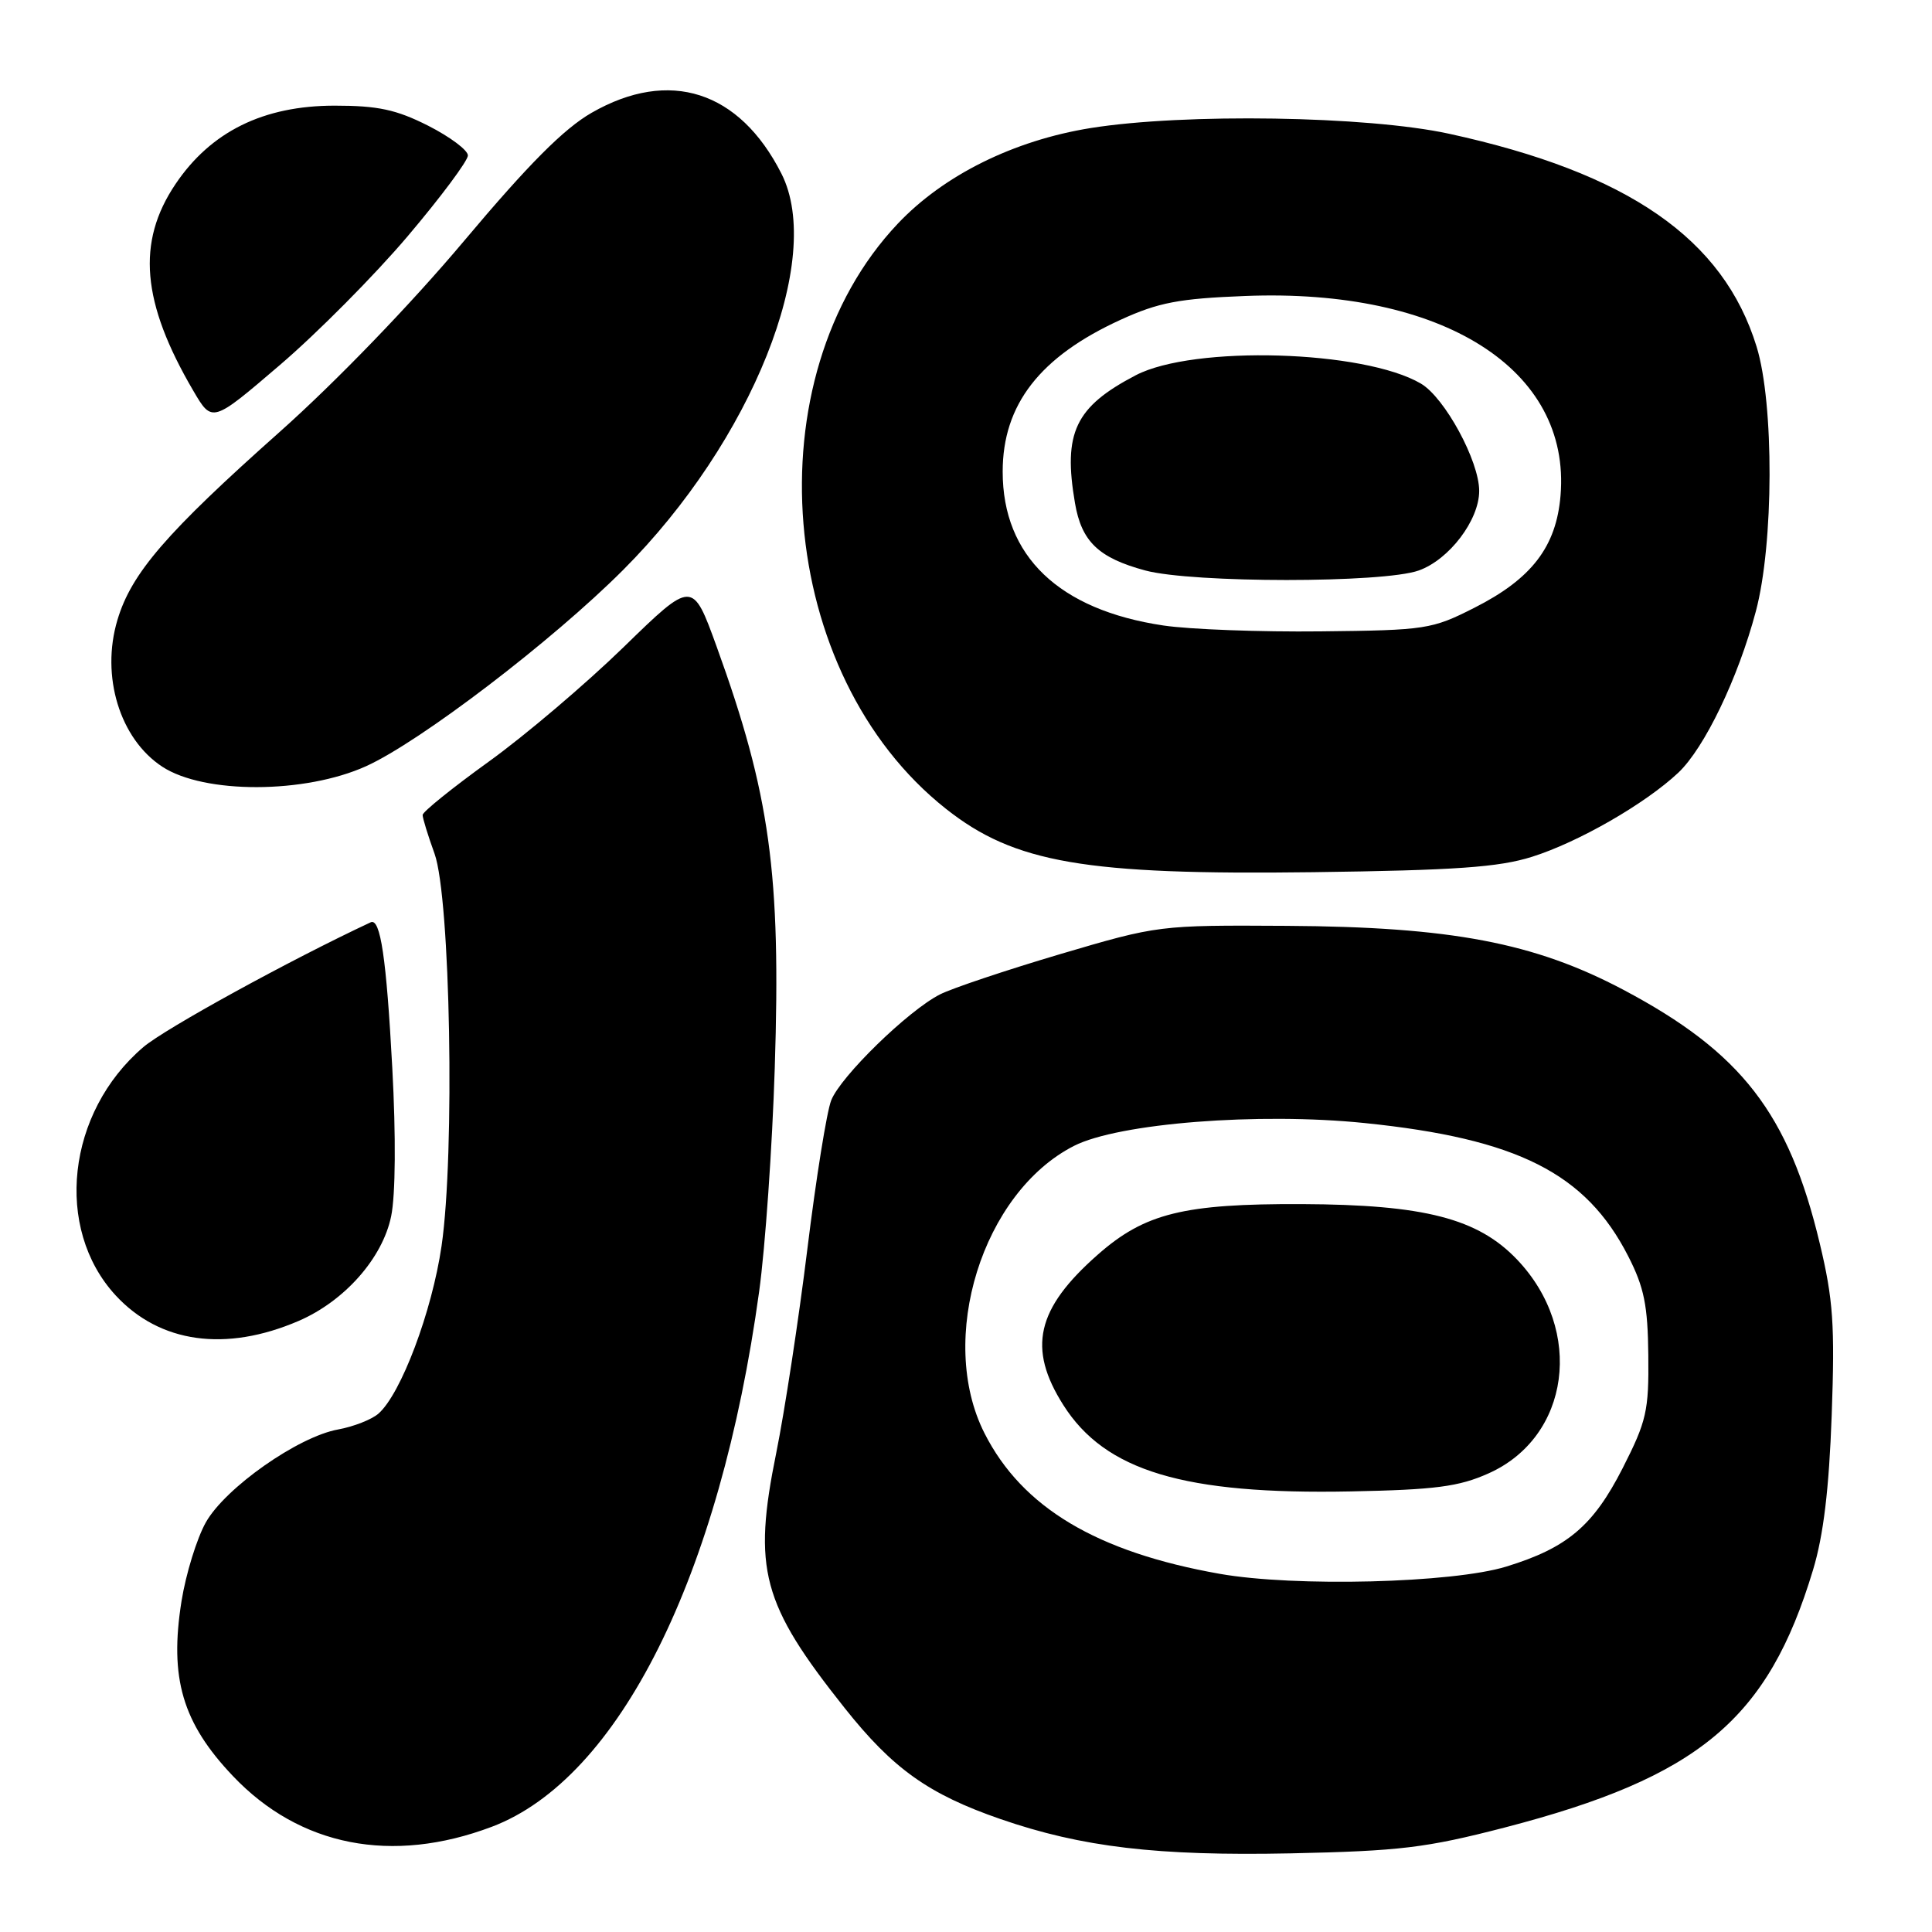 <?xml version="1.0" encoding="UTF-8" standalone="no"?>
<!DOCTYPE svg PUBLIC "-//W3C//DTD SVG 1.1//EN" "http://www.w3.org/Graphics/SVG/1.1/DTD/svg11.dtd" >
<svg xmlns="http://www.w3.org/2000/svg" xmlns:xlink="http://www.w3.org/1999/xlink" version="1.1" viewBox="0 0 256 256">
 <g >
 <path fill="currentColor"
d=" M 199.37 242.16 C 225.14 235.47 234.26 227.86 240.24 208.01 C 241.62 203.45 242.36 197.30 242.71 187.50 C 243.14 175.59 242.91 172.20 241.13 164.77 C 237.02 147.54 230.76 139.45 215.12 131.16 C 203.32 124.91 192.26 122.81 170.50 122.68 C 153.58 122.58 153.44 122.60 140.50 126.42 C 133.35 128.54 126.18 130.94 124.56 131.76 C 120.35 133.89 111.39 142.62 110.14 145.80 C 109.55 147.28 108.13 156.15 106.98 165.50 C 105.83 174.85 103.97 187.00 102.86 192.50 C 99.72 207.96 100.94 212.50 111.92 226.32 C 118.32 234.38 123.04 237.74 132.58 241.04 C 143.35 244.76 153.34 245.94 171.00 245.58 C 185.51 245.27 188.93 244.86 199.37 242.16 Z  M 65.16 242.06 C 82.00 235.70 95.40 208.88 100.59 171.14 C 101.40 165.29 102.33 151.95 102.66 141.50 C 103.49 115.73 102.04 105.24 94.96 85.68 C 91.76 76.86 91.76 76.86 82.63 85.75 C 77.61 90.63 69.56 97.47 64.75 100.93 C 59.94 104.40 56.00 107.57 56.00 107.99 C 56.00 108.41 56.71 110.72 57.58 113.12 C 59.68 118.96 60.29 152.86 58.51 165.09 C 57.24 173.80 53.13 184.71 50.14 187.32 C 49.24 188.10 46.84 189.04 44.81 189.41 C 39.51 190.36 29.85 197.14 27.27 201.73 C 26.08 203.85 24.63 208.55 24.05 212.17 C 22.43 222.36 24.17 228.29 30.86 235.33 C 39.71 244.66 51.94 247.05 65.16 242.06 Z  M 39.57 175.03 C 45.66 172.40 50.69 166.71 51.83 161.16 C 52.41 158.35 52.47 150.55 51.98 141.50 C 51.20 126.95 50.41 121.61 49.12 122.21 C 38.40 127.22 21.86 136.30 18.99 138.75 C 8.85 147.40 7.14 162.76 15.32 171.64 C 21.16 177.97 29.90 179.19 39.57 175.03 Z  M 203.00 113.53 C 209.14 111.60 218.01 106.50 222.38 102.39 C 225.85 99.12 230.31 89.85 232.66 81.00 C 235.04 72.08 235.09 53.50 232.76 45.94 C 228.36 31.63 215.74 22.89 192.00 17.72 C 181.17 15.36 156.93 14.98 144.50 16.97 C 134.32 18.61 125.04 23.21 118.96 29.64 C 99.62 50.09 102.85 89.39 125.34 107.17 C 134.42 114.35 143.76 115.96 174.00 115.57 C 192.86 115.32 198.59 114.92 203.00 113.53 Z  M 48.50 101.53 C 55.68 98.28 73.16 84.94 82.57 75.52 C 99.62 58.46 109.27 34.30 103.54 23.00 C 97.97 12.02 88.69 9.04 78.40 14.94 C 74.71 17.06 70.05 21.74 61.46 31.96 C 54.45 40.30 44.50 50.61 37.06 57.23 C 22.03 70.60 17.40 75.96 15.56 82.15 C 13.33 89.59 15.88 97.91 21.50 101.59 C 27.05 105.23 40.40 105.19 48.50 101.53 Z  M 54.02 31.30 C 58.41 26.12 62.00 21.30 62.00 20.60 C 62.00 19.90 59.63 18.13 56.74 16.66 C 52.50 14.52 50.08 14.00 44.35 14.00 C 34.91 14.00 27.94 17.43 23.25 24.40 C 18.07 32.09 18.76 40.08 25.61 51.77 C 28.11 56.05 28.11 56.05 37.07 48.38 C 42.00 44.17 49.63 36.48 54.02 31.30 Z  M 161.62 208.54 C 145.33 205.66 135.44 199.76 130.45 189.91 C 124.13 177.43 130.17 158.03 142.30 151.84 C 148.21 148.83 166.76 147.37 180.83 148.81 C 201.06 150.88 210.13 155.46 215.74 166.44 C 217.86 170.58 218.34 172.97 218.41 179.59 C 218.49 186.96 218.18 188.31 215.00 194.56 C 211.11 202.19 207.67 205.10 199.59 207.58 C 192.48 209.77 171.59 210.30 161.62 208.54 Z  M 197.22 195.24 C 208.05 190.42 209.95 176.29 201.04 166.92 C 195.84 161.45 188.75 159.62 172.50 159.55 C 156.84 159.49 151.69 160.76 145.46 166.25 C 137.32 173.41 136.12 178.65 140.90 186.18 C 146.44 194.92 156.89 198.06 179.00 197.62 C 190.18 197.40 193.31 196.99 197.22 195.24 Z  M 154.15 82.88 C 140.31 80.82 132.86 73.69 132.86 62.50 C 132.86 53.61 137.79 47.26 148.49 42.37 C 153.50 40.08 156.22 39.56 164.99 39.22 C 191.18 38.18 208.17 48.93 206.78 65.65 C 206.22 72.44 202.96 76.69 195.37 80.53 C 189.73 83.39 188.94 83.51 175.00 83.66 C 167.03 83.75 157.64 83.40 154.15 82.88 Z  M 188.00 75.59 C 192.03 74.15 196.00 68.92 196.00 65.05 C 196.00 61.09 191.44 52.69 188.28 50.83 C 180.74 46.39 158.15 45.73 150.50 49.72 C 142.47 53.91 140.84 57.33 142.44 66.66 C 143.31 71.76 145.56 73.92 151.75 75.59 C 158.02 77.27 183.30 77.28 188.00 75.59 Z "/>
</g>
</svg>